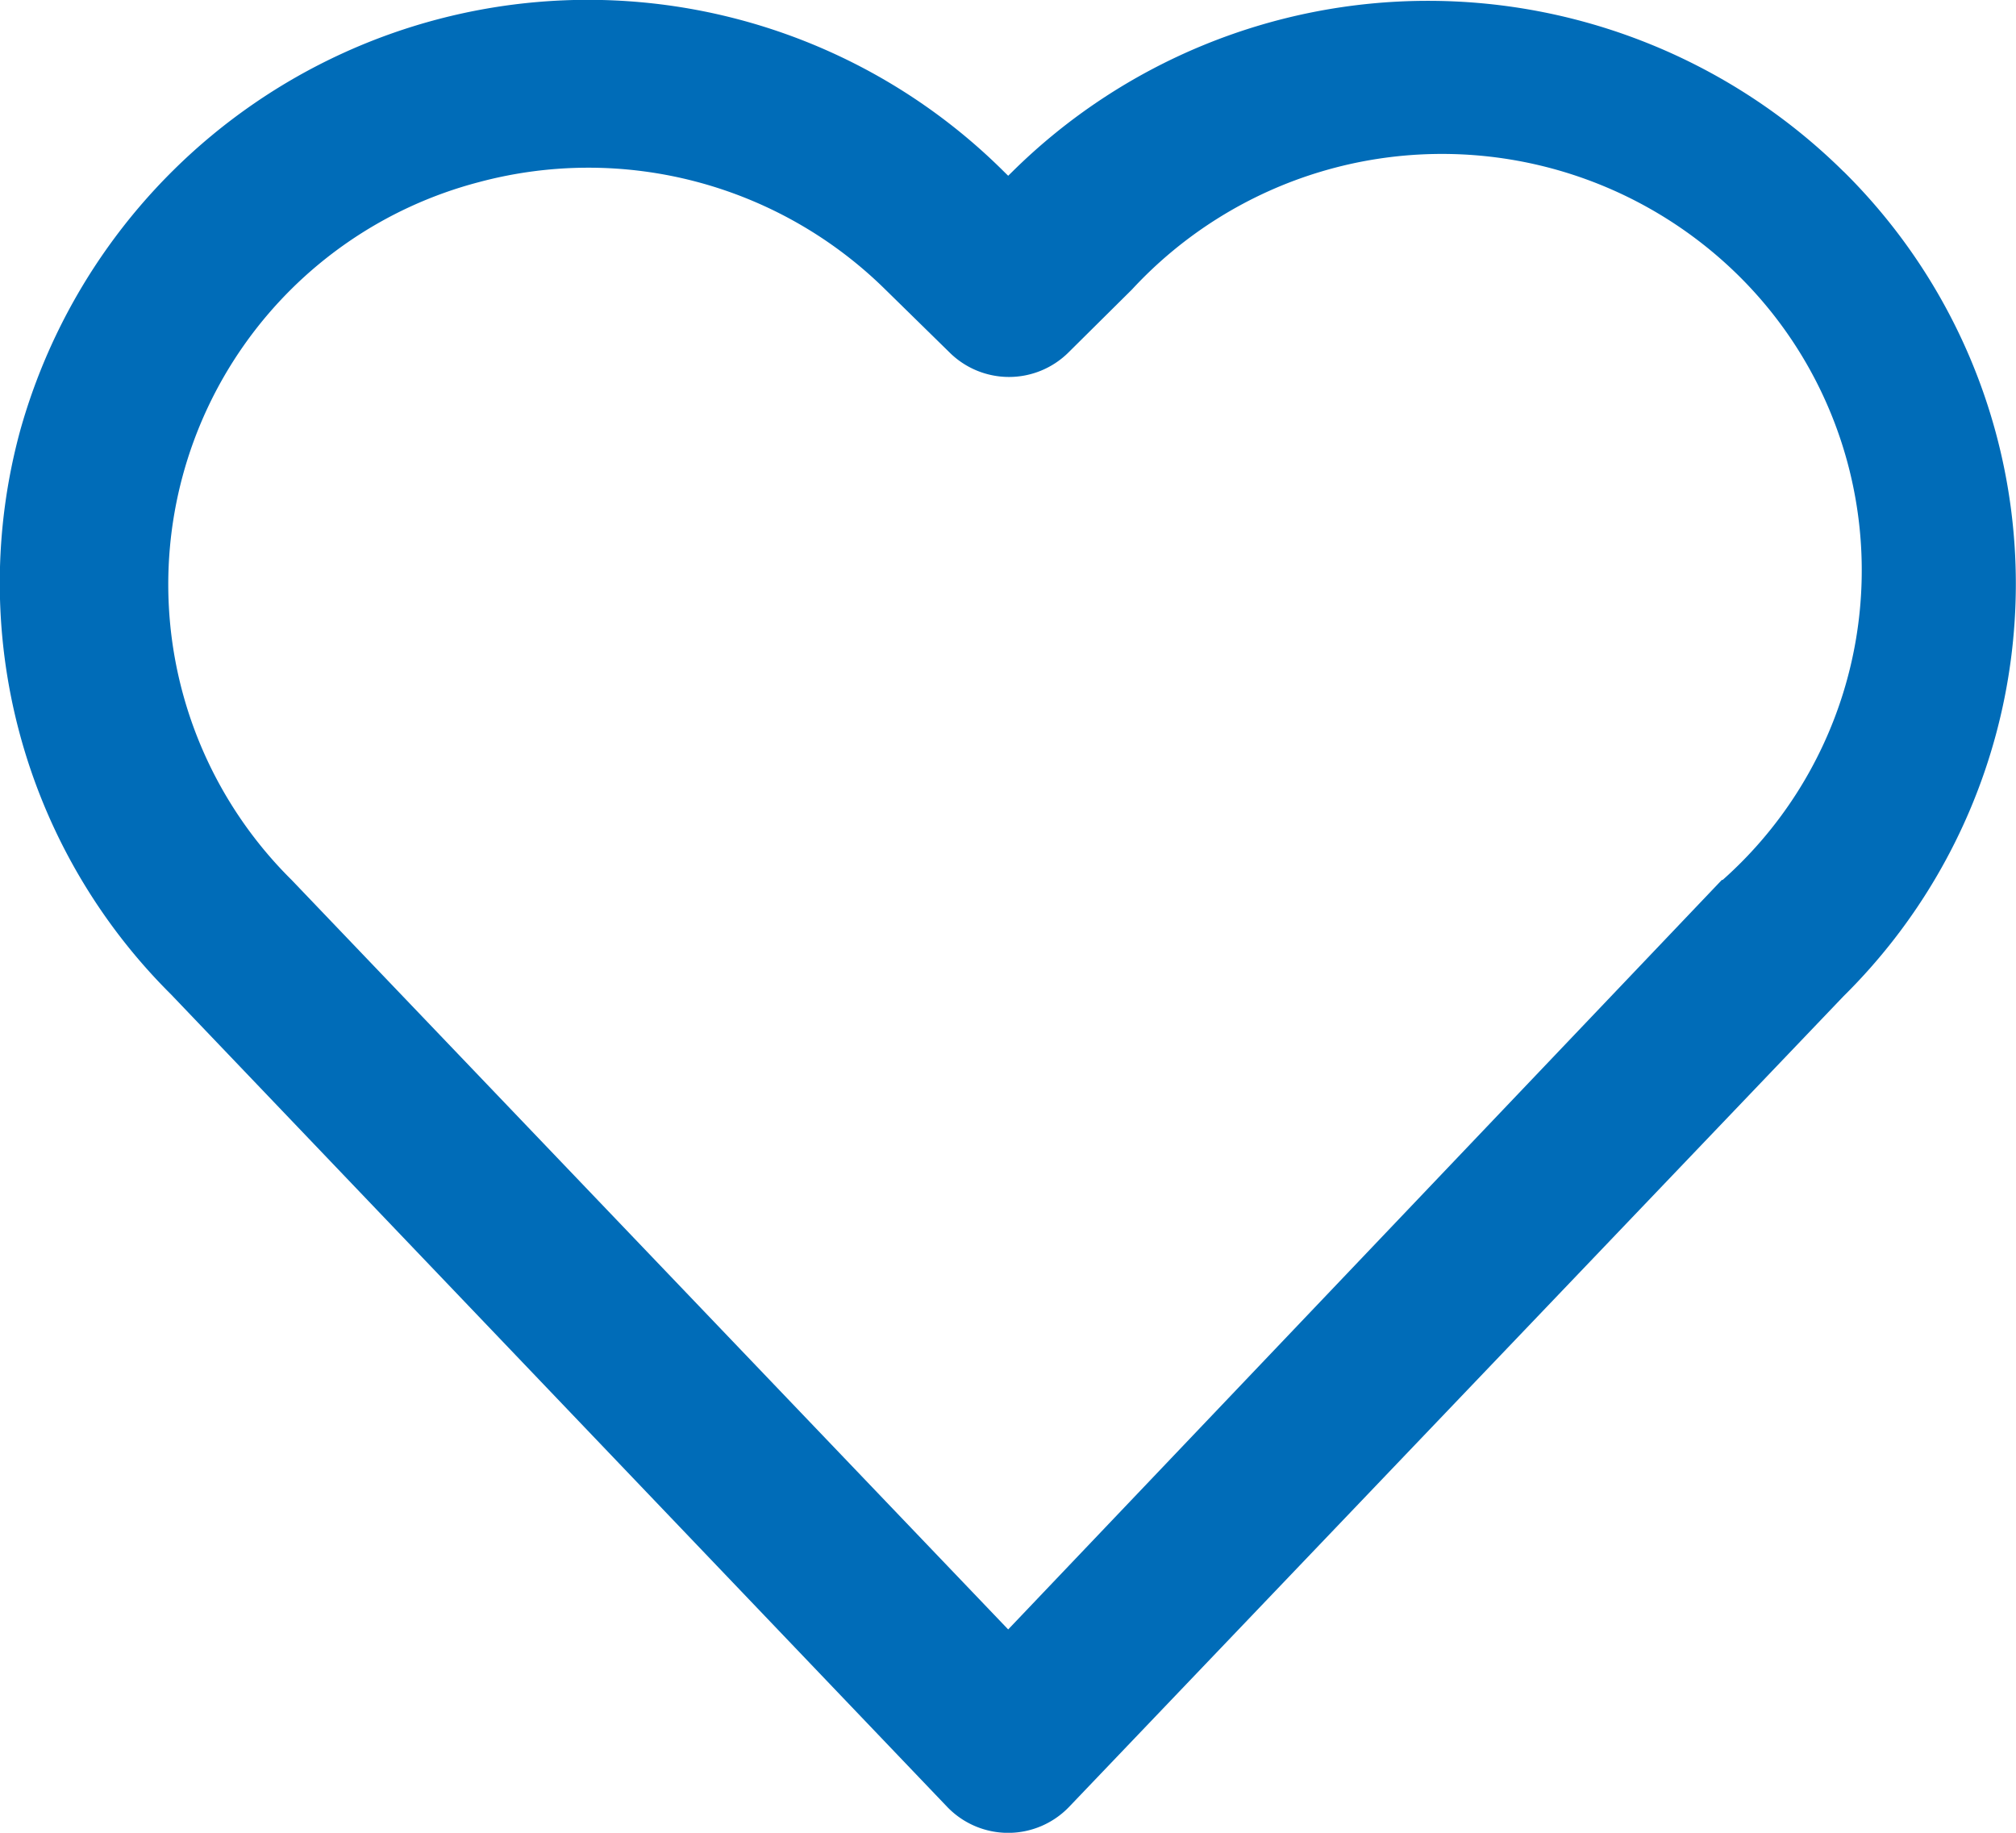 <svg xmlns="http://www.w3.org/2000/svg" width="22" height="20" viewBox="0 0 22 20">
  <path id="Path_98" data-name="Path 98" d="M235.6,158.555a6.45,6.45,0,0,0-9.071,0l-.046.045-.046-.045a6.434,6.434,0,0,0-10.737,2.83,6.327,6.327,0,0,0,1.648,6.149l8.47,8.866a.922.922,0,0,0,1.329,0l8.452-8.847a6.325,6.325,0,0,0,0-9Zm-1.329,7.729-7.788,8.179-7.82-8.179a4.537,4.537,0,0,1,2.046-7.615,4.614,4.614,0,0,1,4.433,1.172l.7.686h0a.921.921,0,0,0,1.3,0l.692-.686h0a4.608,4.608,0,0,1,6.635-.136,4.519,4.519,0,0,1-.189,6.579Z" transform="translate(-215.481 -156.682)" fill="#006cb8"/>
</svg>
